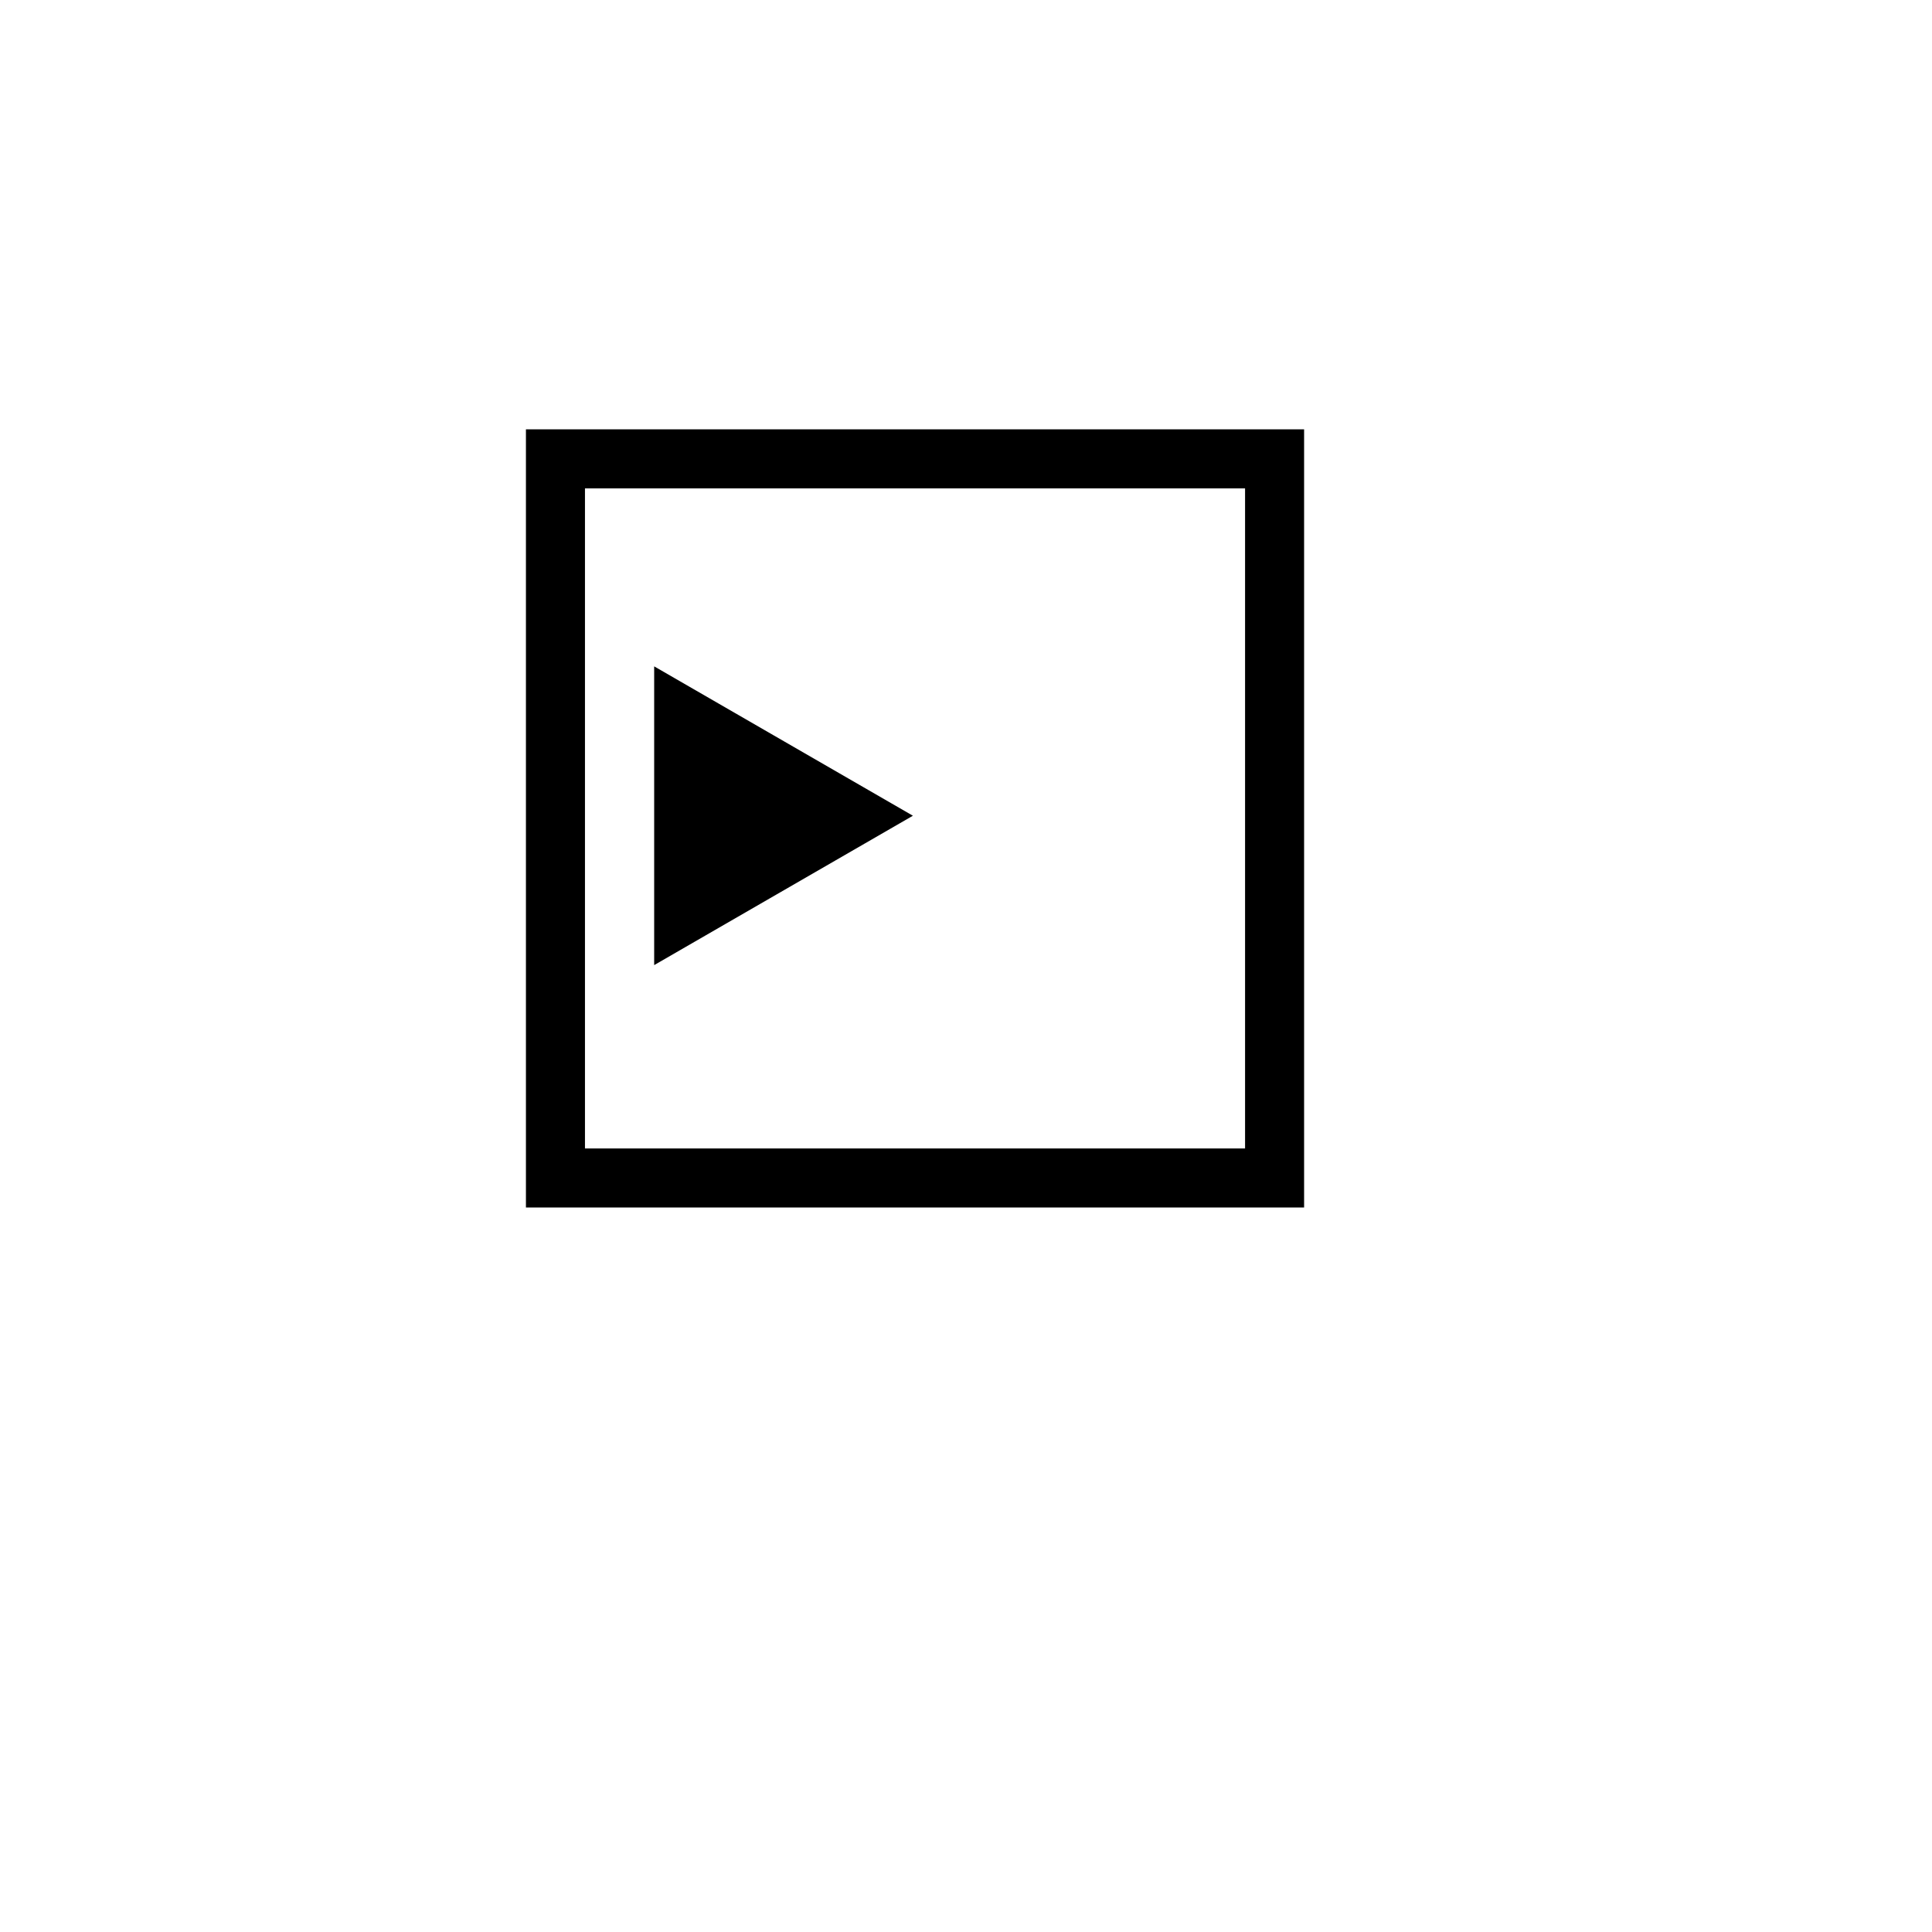 <?xml version="1.0" encoding="UTF-8"?>
<!DOCTYPE svg PUBLIC "-//W3C//DTD SVG 1.1//EN" "http://www.w3.org/Graphics/SVG/1.1/DTD/svg11.dtd">
<svg version="1.1" xmlns="http://www.w3.org/2000/svg" xmlns:xlink="http://www.w3.org/1999/xlink" x="0px" y="0px" width="360" height="360" viewBox="0, 0, 360, 360">
  <g id="Layer 1">
    <path d="M103.5,85.5 L237.5,85.5 L237.5,219.5 L103.5,219.5 z" fill-opacity="0" stroke="#000000" stroke-width="11"/>
    <path d="M121.895,124.166 L170.105,152 L121.895,179.834 z" fill="#000000"/>
  </g>
  <defs/>
</svg>
